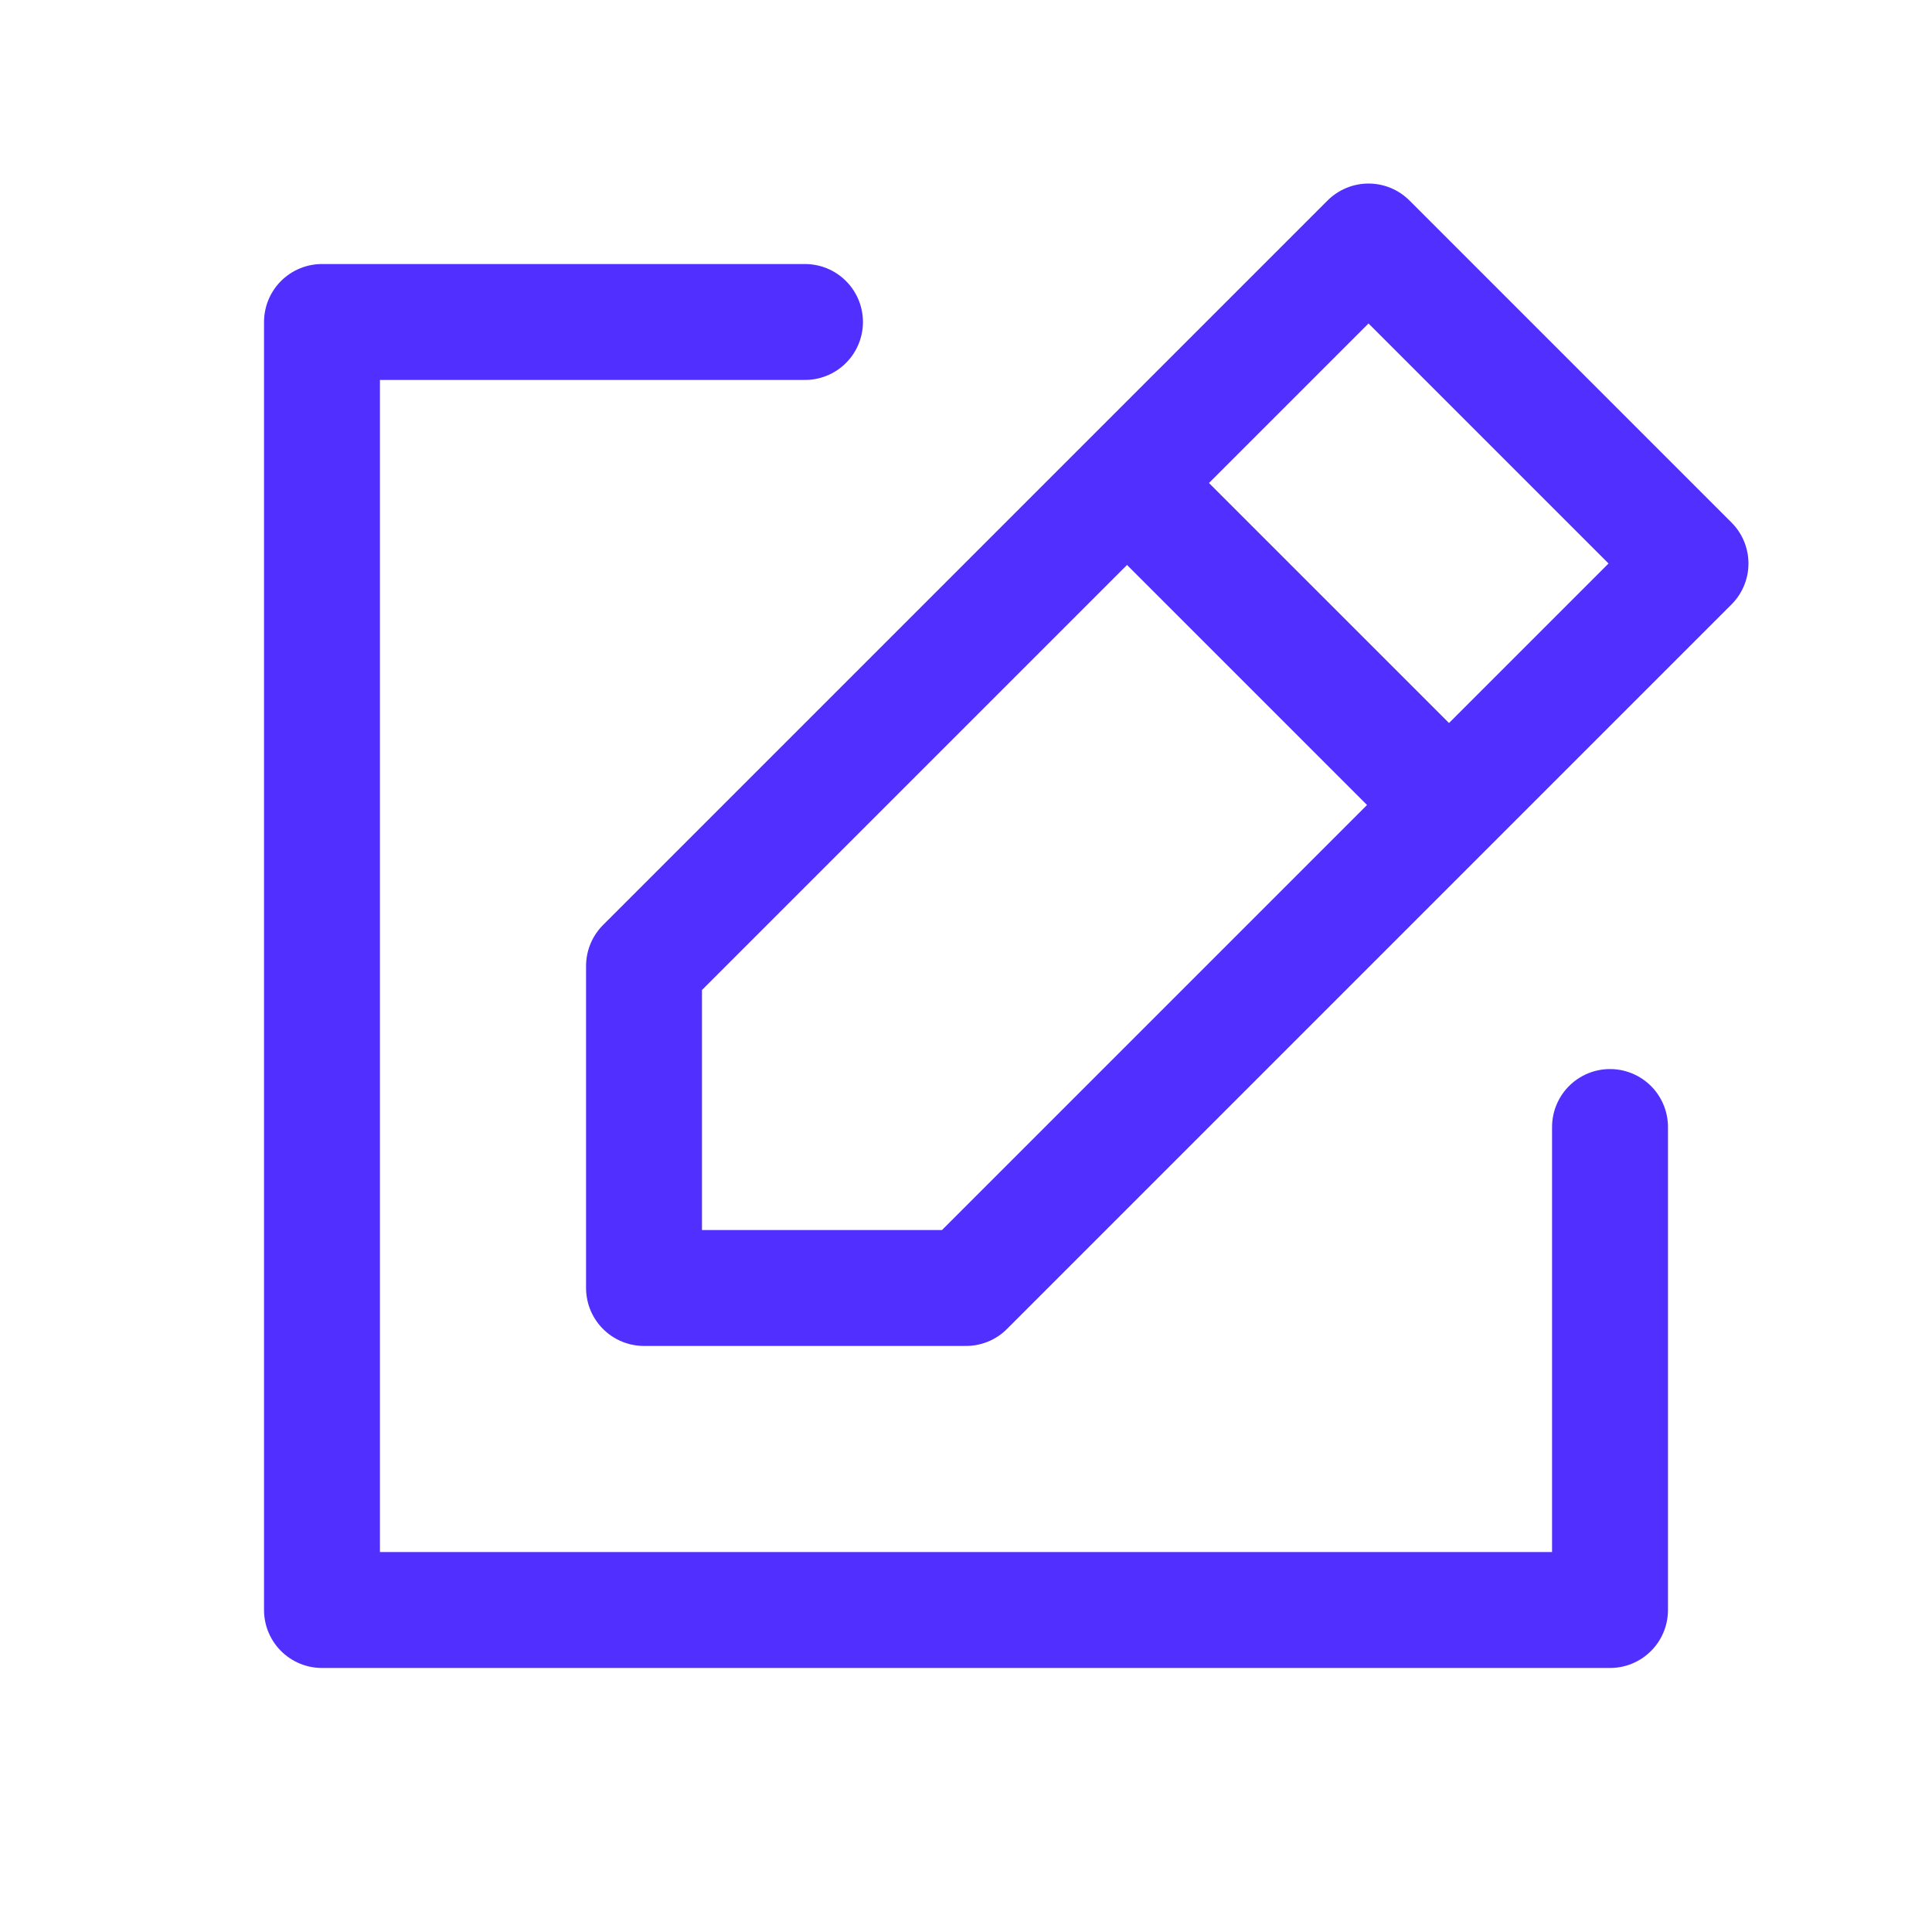 <svg width="50" height="50" viewBox="0 0 50 50" fill="none" xmlns="http://www.w3.org/2000/svg">
<path d="M29.167 12.5L16.667 25V33.333H25L37.5 20.833M29.167 12.5L35.417 6.25L43.75 14.583L37.5 20.833M29.167 12.5L37.5 20.833M20.833 8.333L8.333 8.333L8.333 41.667L41.667 41.667V29.167" stroke="#512FFF" stroke-width="3" stroke-linecap="round" stroke-linejoin="round"/>
</svg>

